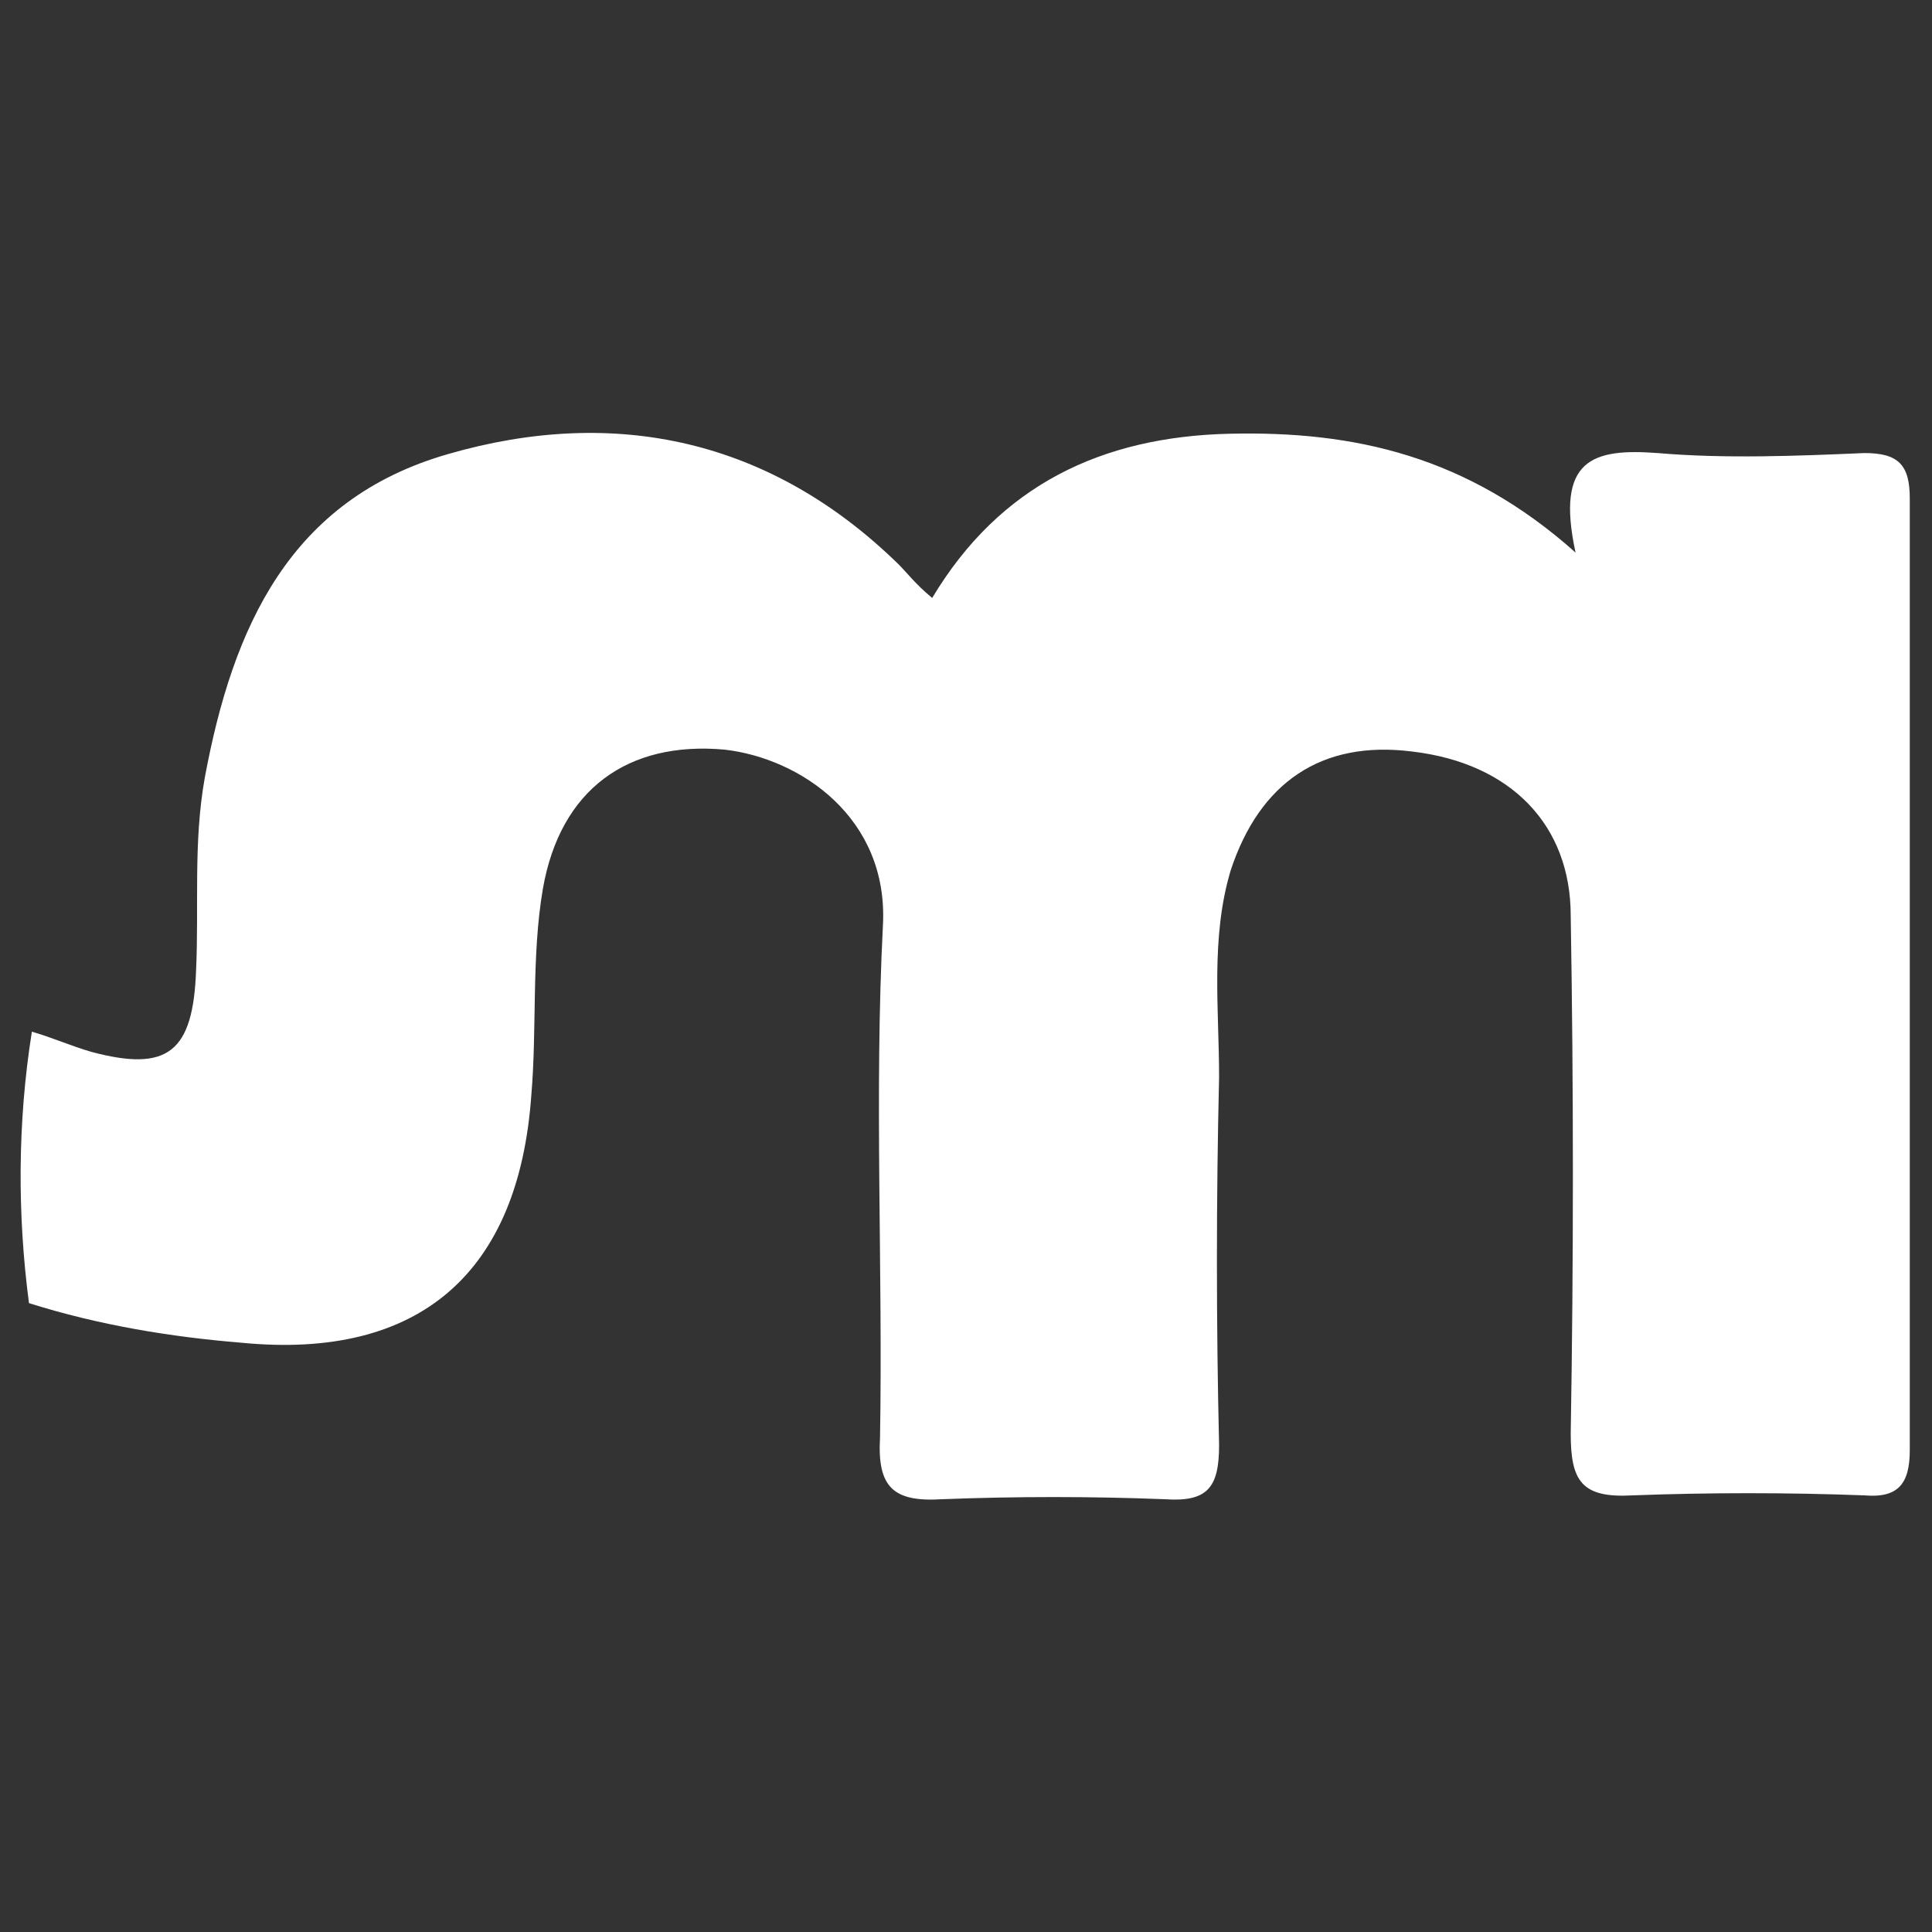 <svg version="1.1" id="Calque_1" fill="white"  xmlns="http://www.w3.org/2000/svg" xmlns:xlink="http://www.w3.org/1999/xlink" x="0px" y="0px" viewBox="0 0 200 200" style="enable-background:new 0 0 200 200;" xml:space="preserve" class="s-ion-icon">
<rect x="0" y="0" width="200" height="200" fill="#333333" stroke="none"/>
<g>
	<g>
		<g>
			<path class="st0" d="M3.3,106.8c2.1,0.6,4.1,1.5,6.2,2.1c7.9,2.1,10.5,0,10.8-8.5c0.3-6.7-0.3-13.2,0.9-19.9
				C24.1,64.9,30,51.7,46.4,47c17.3-5,33.4-1.5,46.6,11.4c0.9,0.9,1.8,2.1,3.5,3.5c7-11.7,17.6-16.7,30.8-17
				c12.9-0.3,24.6,2.3,35.8,12.3c-2.1-9.7,1.8-10.8,8.5-10.3c7,0.6,14.4,0.3,21.4,0c3.5,0,4.7,1.2,4.7,4.7c0,32.8,0,65.6,0,98.5
				c0,3.5-1.2,5-4.7,4.7c-7.9-0.3-16.1-0.3-24,0c-5.3,0.3-6.4-1.5-6.4-6.4c0.3-17.9,0.3-35.8,0-53.6c0-9.4-6.2-15.8-16.4-17
				c-9.4-1.2-15.8,3.2-18.8,12.3c-2.1,7-1.2,14.4-1.2,21.4c-0.3,12.6-0.3,25.5,0,38.1c0,4.4-1.2,5.9-5.6,5.6
				c-7.6-0.3-15.5-0.3-23.1,0c-5,0.3-6.7-1.2-6.4-6.4c0.3-17.6-0.6-35.5,0.3-53c0.6-11.1-8.5-17.3-16.4-18.2
				c-10-0.9-17,4.1-18.8,14.4c-1.2,7-0.6,14.4-1.2,21.4C53.7,131.7,43.5,140.8,25,139c-7.3-0.6-14.7-1.8-22-4.1
				C1.8,125.8,1.8,116.2,3.3,106.8z"></path>
		</g>
	</g>
</g>
</svg>